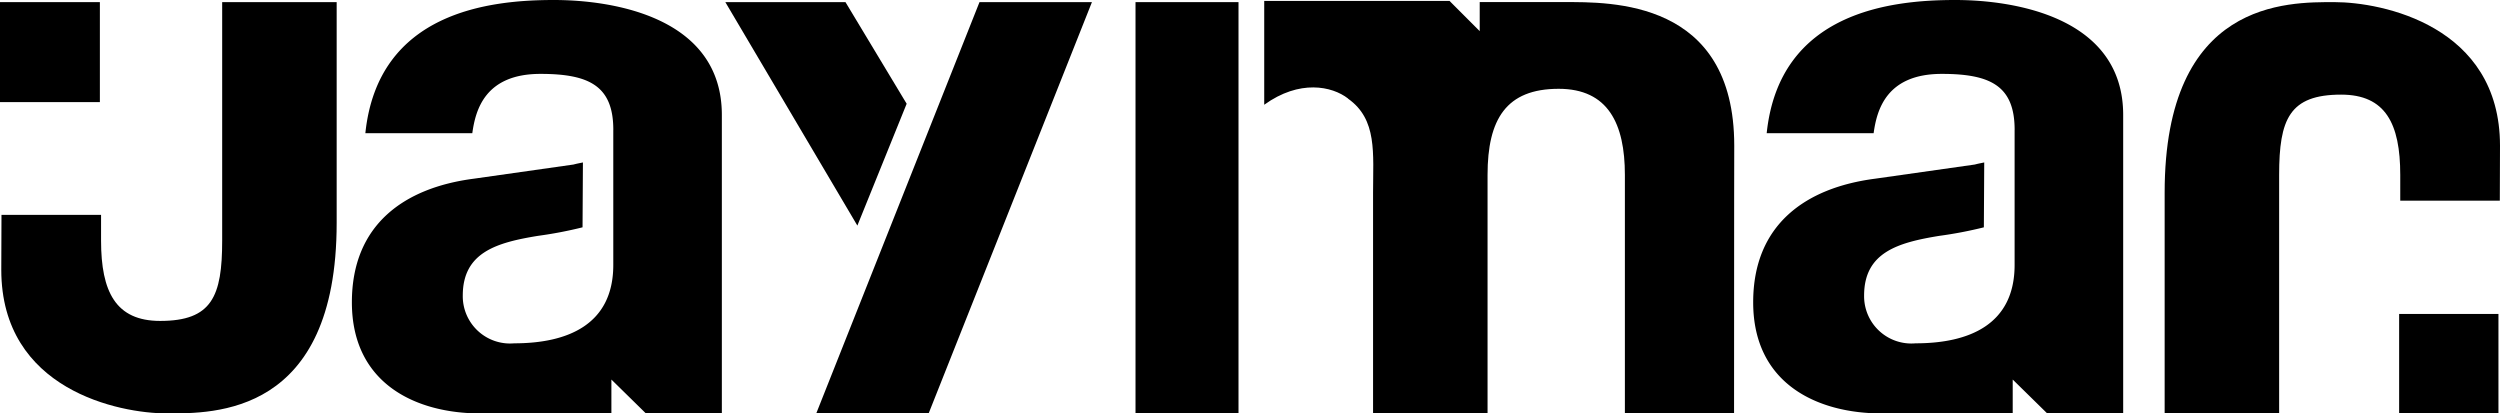 <svg viewBox="0 0 159.705 26.41" version="1.1" xmlns="http://www.w3.org/2000/svg"
  xmlns:xlink="http://www.w3.org/1999/xlink" xml:space="preserve">
  <g id="Groupe_330" data-name="Groupe 330" transform="translate(-389.738 -35.467)">
    <rect id="Rectangle_57" data-name="Rectangle 57" width="6.38" height="6.387"
      transform="translate(389.738 35.603)" />
    <rect id="Rectangle_58" data-name="Rectangle 58" width="6.579" height="26.256"
      transform="translate(462.277 35.603)" />
    <g id="Groupe_69" data-name="Groupe 69" transform="translate(389.82 35.467)">
      <path id="Tracé_215" data-name="Tracé 215"
        d="M403.944,35.626V50.861c0,3.559-.653,5.129-3.961,5.129-2.835,0-3.776-1.853-3.776-5.129V49.214h-6.361c0,1.386-.013,2.423-.013,3.511,0,7.685,7.558,9.173,10.575,9.173,2.98,0,10.85.153,10.85-12.172v-14.1Z"
        transform="translate(-389.833 -35.489)" />
      <rect id="Rectangle_59" data-name="Rectangle 59" width="6.344" height="6.353"
        transform="translate(153.18 20.056)" />
      <path id="Tracé_216" data-name="Tracé 216"
        d="M557.215,61.9V46.662c0-3.559.653-5.128,3.96-5.128,2.835,0,3.777,1.852,3.777,5.128v1.646h6.36c0-1.386.012-2.422.012-3.51,0-7.685-7.557-9.173-10.573-9.173-2.981,0-10.85-.153-10.85,12.172V61.9Z"
        transform="translate(-411.701 -35.489)" />
      <path id="Tracé_217" data-name="Tracé 217"
        d="M488.631,41.778c1.879,1.326,1.6,3.487,1.6,6.007v14.1h7.314V46.65c0-3.558,1.19-5.5,4.543-5.5,3.155,0,4.23,2.225,4.23,5.5V61.883h6.974c0-14.971.012-16.007.012-17.1,0-9.337-7.888-9.173-10.9-9.173h-5.36v1.857l-1.927-1.93H483.278v6.632c2.256-1.629,4.331-1.191,5.353-.4"
        transform="translate(-402.599 -35.477)" />
      <path id="Tracé_218" data-name="Tracé 218"
        d="M432.475,43.764c0-2.813-1.545-3.577-4.656-3.577-3.542,0-4.149,2.31-4.352,3.788h-6.832c.81-7.772,7.977-8.508,12.045-8.508,3.8,0,10.728,1.1,10.728,7.343V61.877h-4.851l-2.205-2.164v2.164h-8.378c-4.048,0-8.2-1.852-8.2-7.1,0-4.959,3.34-7.315,7.783-7.894l6.376-.906c.237-.064.419-.093.6-.133l-.024,4.145a26.334,26.334,0,0,1-2.843.544c-2.632.429-4.808,1.049-4.808,3.814a3.02,3.02,0,0,0,3.289,3.052c3.4,0,6.326-1.185,6.326-5.007V43.764Z"
        transform="translate(-393.377 -35.467)" />
      <path id="Tracé_219" data-name="Tracé 219"
        d="M536.159,43.764c0-2.813-1.544-3.577-4.655-3.577-3.542,0-4.149,2.31-4.353,3.788H520.32c.811-7.772,7.978-8.508,12.045-8.508,3.794,0,10.728,1.1,10.728,7.343V61.877h-4.852l-2.205-2.164v2.164h-8.379c-4.048,0-8.2-1.852-8.2-7.1,0-4.959,3.34-7.315,7.783-7.894l6.377-.906c.236-.064.419-.093.6-.133l-.024,4.145a26.24,26.24,0,0,1-2.841.544c-2.633.429-4.809,1.049-4.809,3.814a3.019,3.019,0,0,0,3.29,3.052c3.4,0,6.324-1.185,6.324-5.007V43.764Z"
        transform="translate(-407.542 -35.467)" />
      <path id="Tracé_220" data-name="Tracé 220" d="M443.406,35.625,451.84,49.9l3.149-7.783-3.907-6.49Z"
        transform="translate(-397.152 -35.489)" />
      <path id="Tracé_221" data-name="Tracé 221" d="M450.131,61.9l10.428-26.273h7.183L457.311,61.9Z"
        transform="translate(-398.07 -35.489)" />
    </g>
  </g>
</svg>